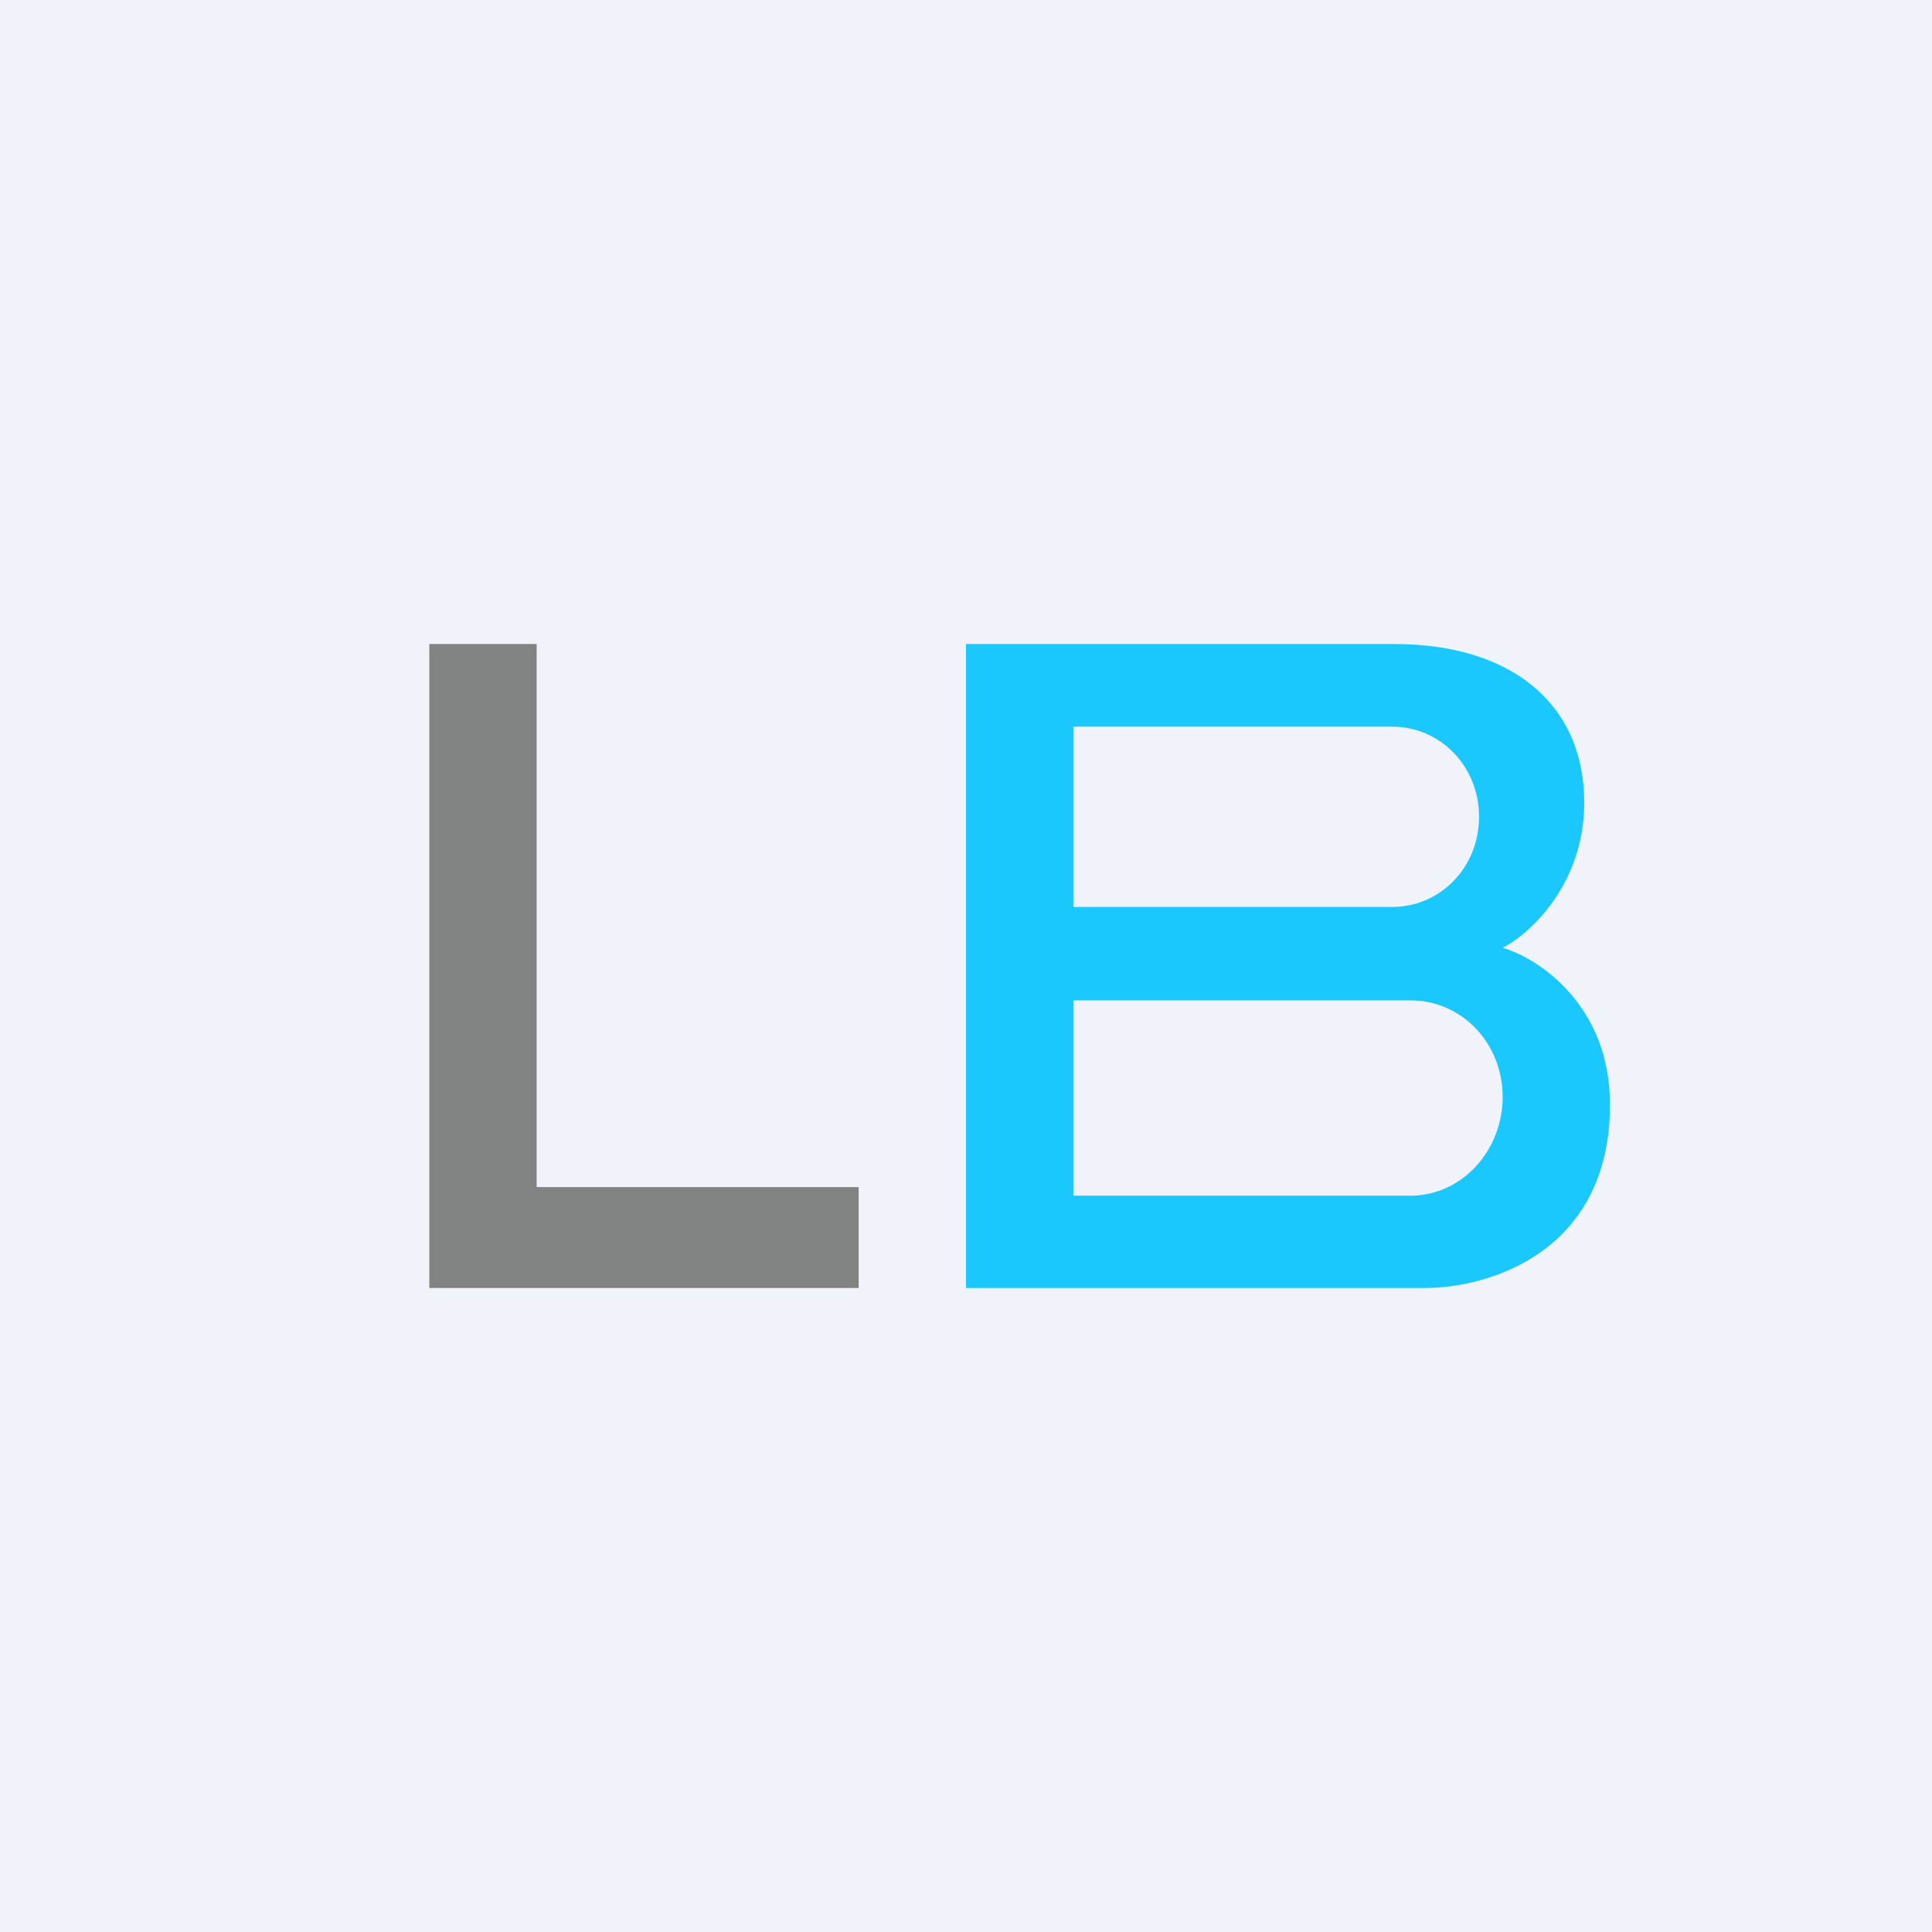 <!-- by TradingView --><svg width="18" height="18" viewBox="0 0 18 18" xmlns="http://www.w3.org/2000/svg"><path fill="#F0F3FA" d="M0 0h18v18H0z"/><path d="M5 6H4v6h4v-.94H5V6Z" fill="#818382"/><path d="M9 6v6h4.28c.57 0 1.72-.32 1.72-1.71 0-.92-.66-1.36-1-1.46.26-.13.76-.6.76-1.35 0-.94-.7-1.48-1.77-1.48H9Zm1 .77h2.97c.45 0 .81.37.81.84s-.36.84-.81.84H10V6.77Zm0 2.55h3.14c.48 0 .86.4.86.9s-.38.92-.86.92H10V9.32Z" fill="#1AC8FD"/></svg>